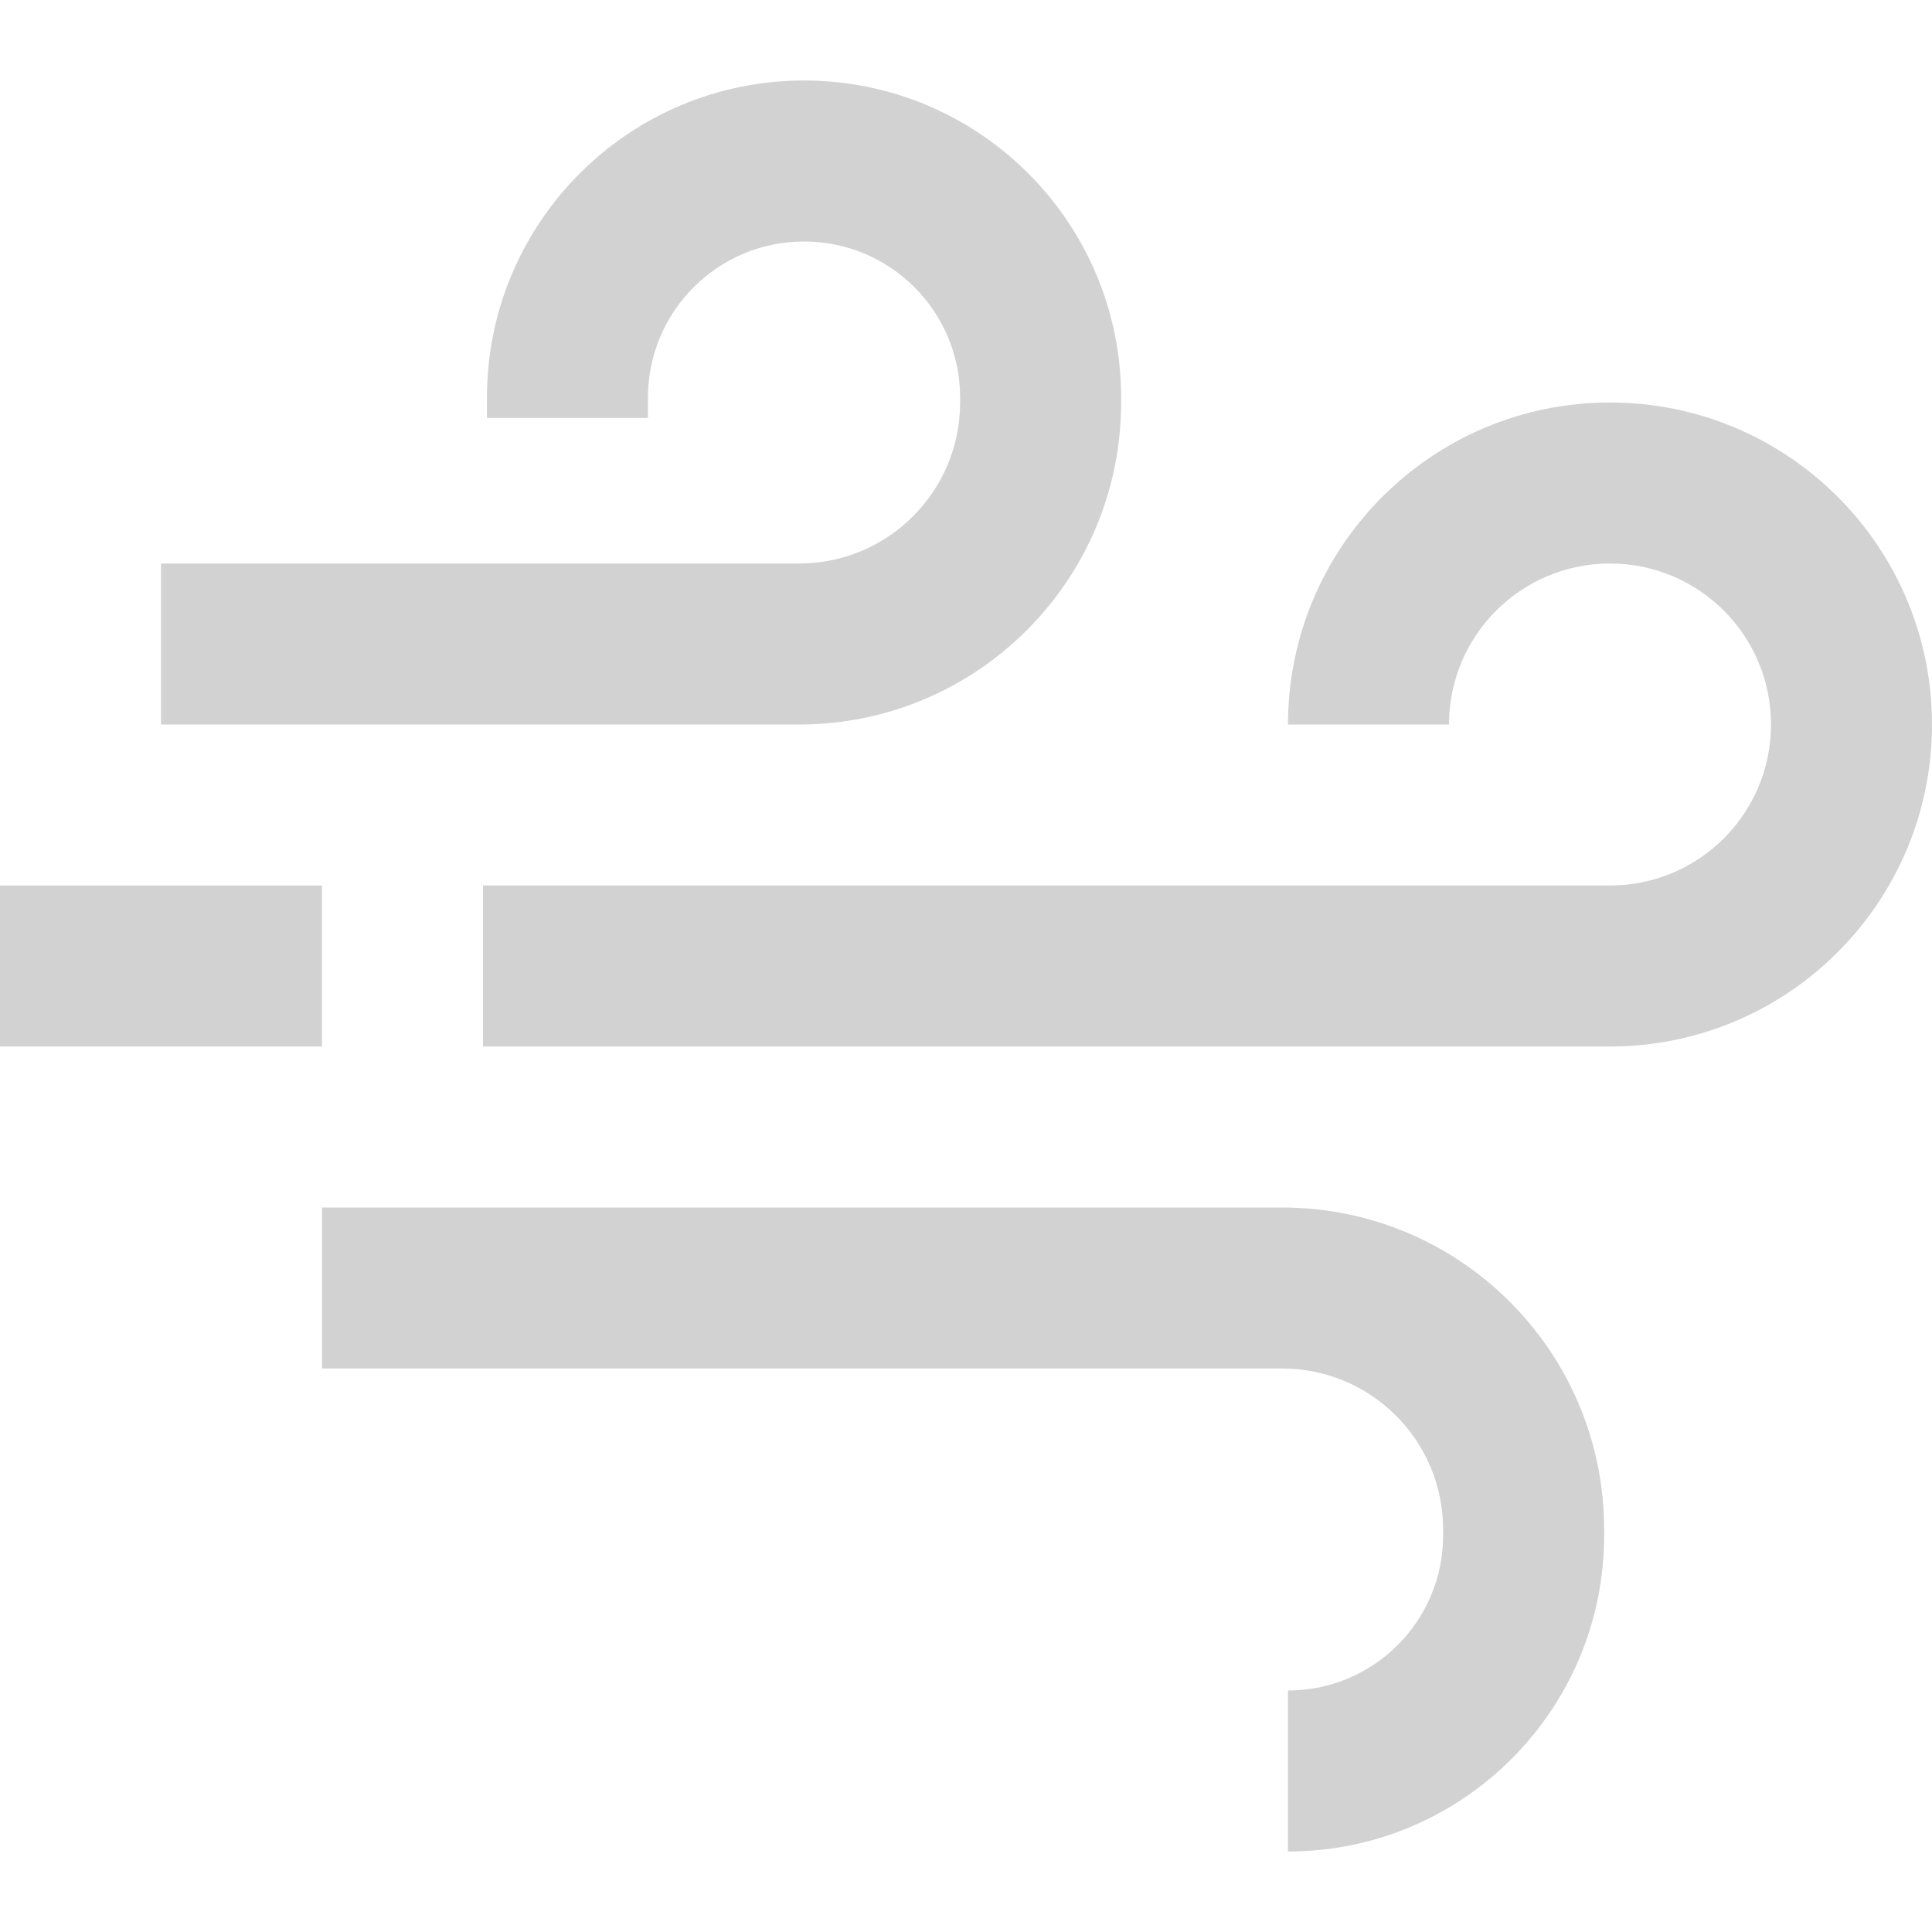 <svg width="24" height="24" viewBox="0 0 24 24" fill="none" xmlns="http://www.w3.org/2000/svg">
<path d="M20 5C17.791 5 16 6.791 16 9H18C18 7.895 18.895 7 20 7C21.105 7 22 7.895 22 9C22 10.105 21.105 11 20 11H6V13H20C22.209 13 24 11.209 24 9C24 6.791 22.209 5 20 5Z" fill="#D2D2D2"/>
<path d="M15.927 15H4V17H15.927C17.032 17 17.927 17.895 17.927 19V19.073C17.927 20.137 17.064 21 16 21V23C18.169 23 19.927 21.242 19.927 19.073V19C19.927 16.791 18.137 15 15.927 15Z" fill="#D2D2D2"/>
<path d="M4 11H0V13H4V11Z" fill="#D2D2D2"/>
<path d="M9.988 1C7.812 1 6.049 2.764 6.049 4.939V5.192H8.049V4.939C8.049 3.868 8.917 3 9.988 3C11.059 3 11.927 3.868 11.927 4.939V5C11.927 6.105 11.031 7 9.927 7H2V9H9.927C12.136 9 13.927 7.209 13.927 5V4.939C13.927 2.764 12.163 1 9.988 1Z" fill="#D2D2D2"/>
</svg>
